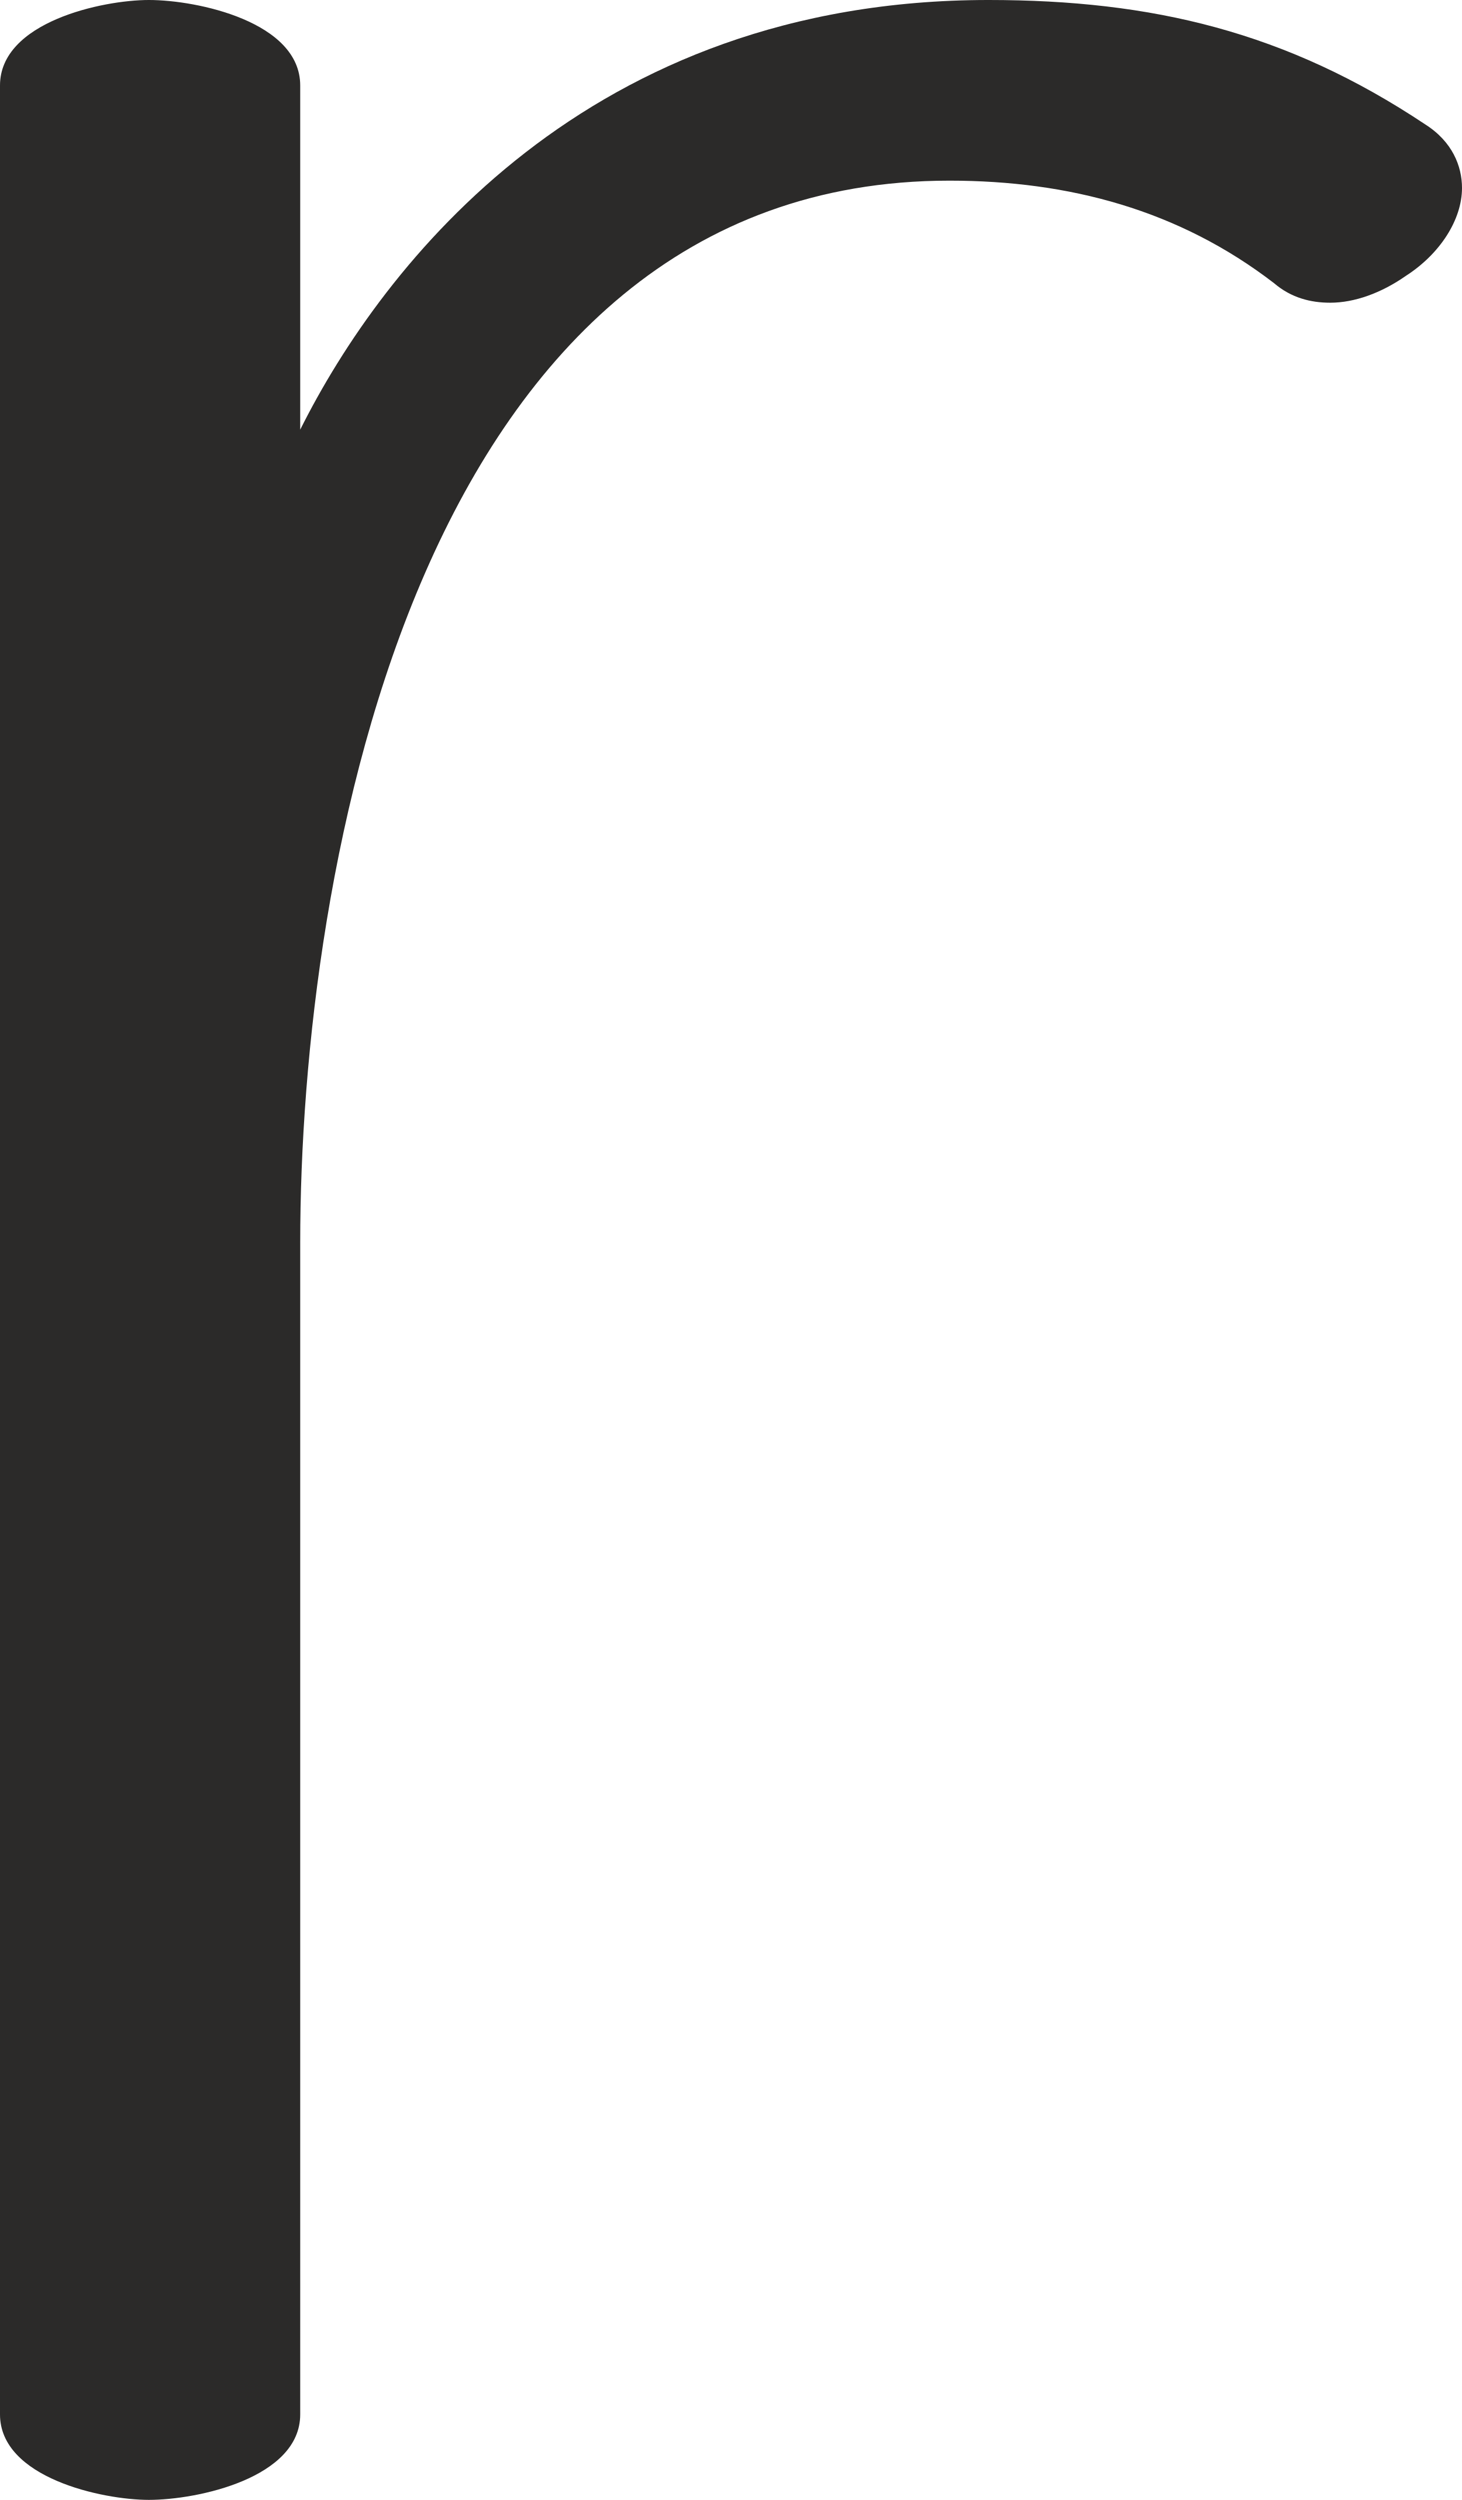 <?xml version="1.0" encoding="UTF-8"?>
<!DOCTYPE svg PUBLIC "-//W3C//DTD SVG 1.1//EN" "http://www.w3.org/Graphics/SVG/1.1/DTD/svg11.dtd">
<!-- Creator: CorelDRAW X8 -->
<svg xmlns="http://www.w3.org/2000/svg" xml:space="preserve" width="599px" height="1024px" version="1.1" style="shape-rendering:geometricPrecision; text-rendering:geometricPrecision; image-rendering:optimizeQuality; fill-rule:evenodd; clip-rule:evenodd"
viewBox="0 0 599 1024"
 xmlns:xlink="http://www.w3.org/1999/xlink">
 <defs>
  <style type="text/css">
   <![CDATA[
    .fil0 {fill:#2B2A29;fill-rule:nonzero}
   ]]>
  </style>
 </defs>
 <g id="Layer_x0020_1">
  <path class="fil0" d="M61 1024c20,0 62,-9 62,-35l0 -480c0,-152 48,-435 266,-435 49,0 94,12 133,42 7,6 15,8 23,8 10,0 21,-4 31,-11 14,-9 23,-23 23,-36 0,-9 -4,-19 -15,-26 -57,-38 -112,-51 -179,-51 -164,0 -248,108 -282,176l0 -141c0,-26 -42,-35 -62,-35 -19,0 -61,9 -61,35l0 954c0,26 42,35 61,35z"/>
 </g>
</svg>
